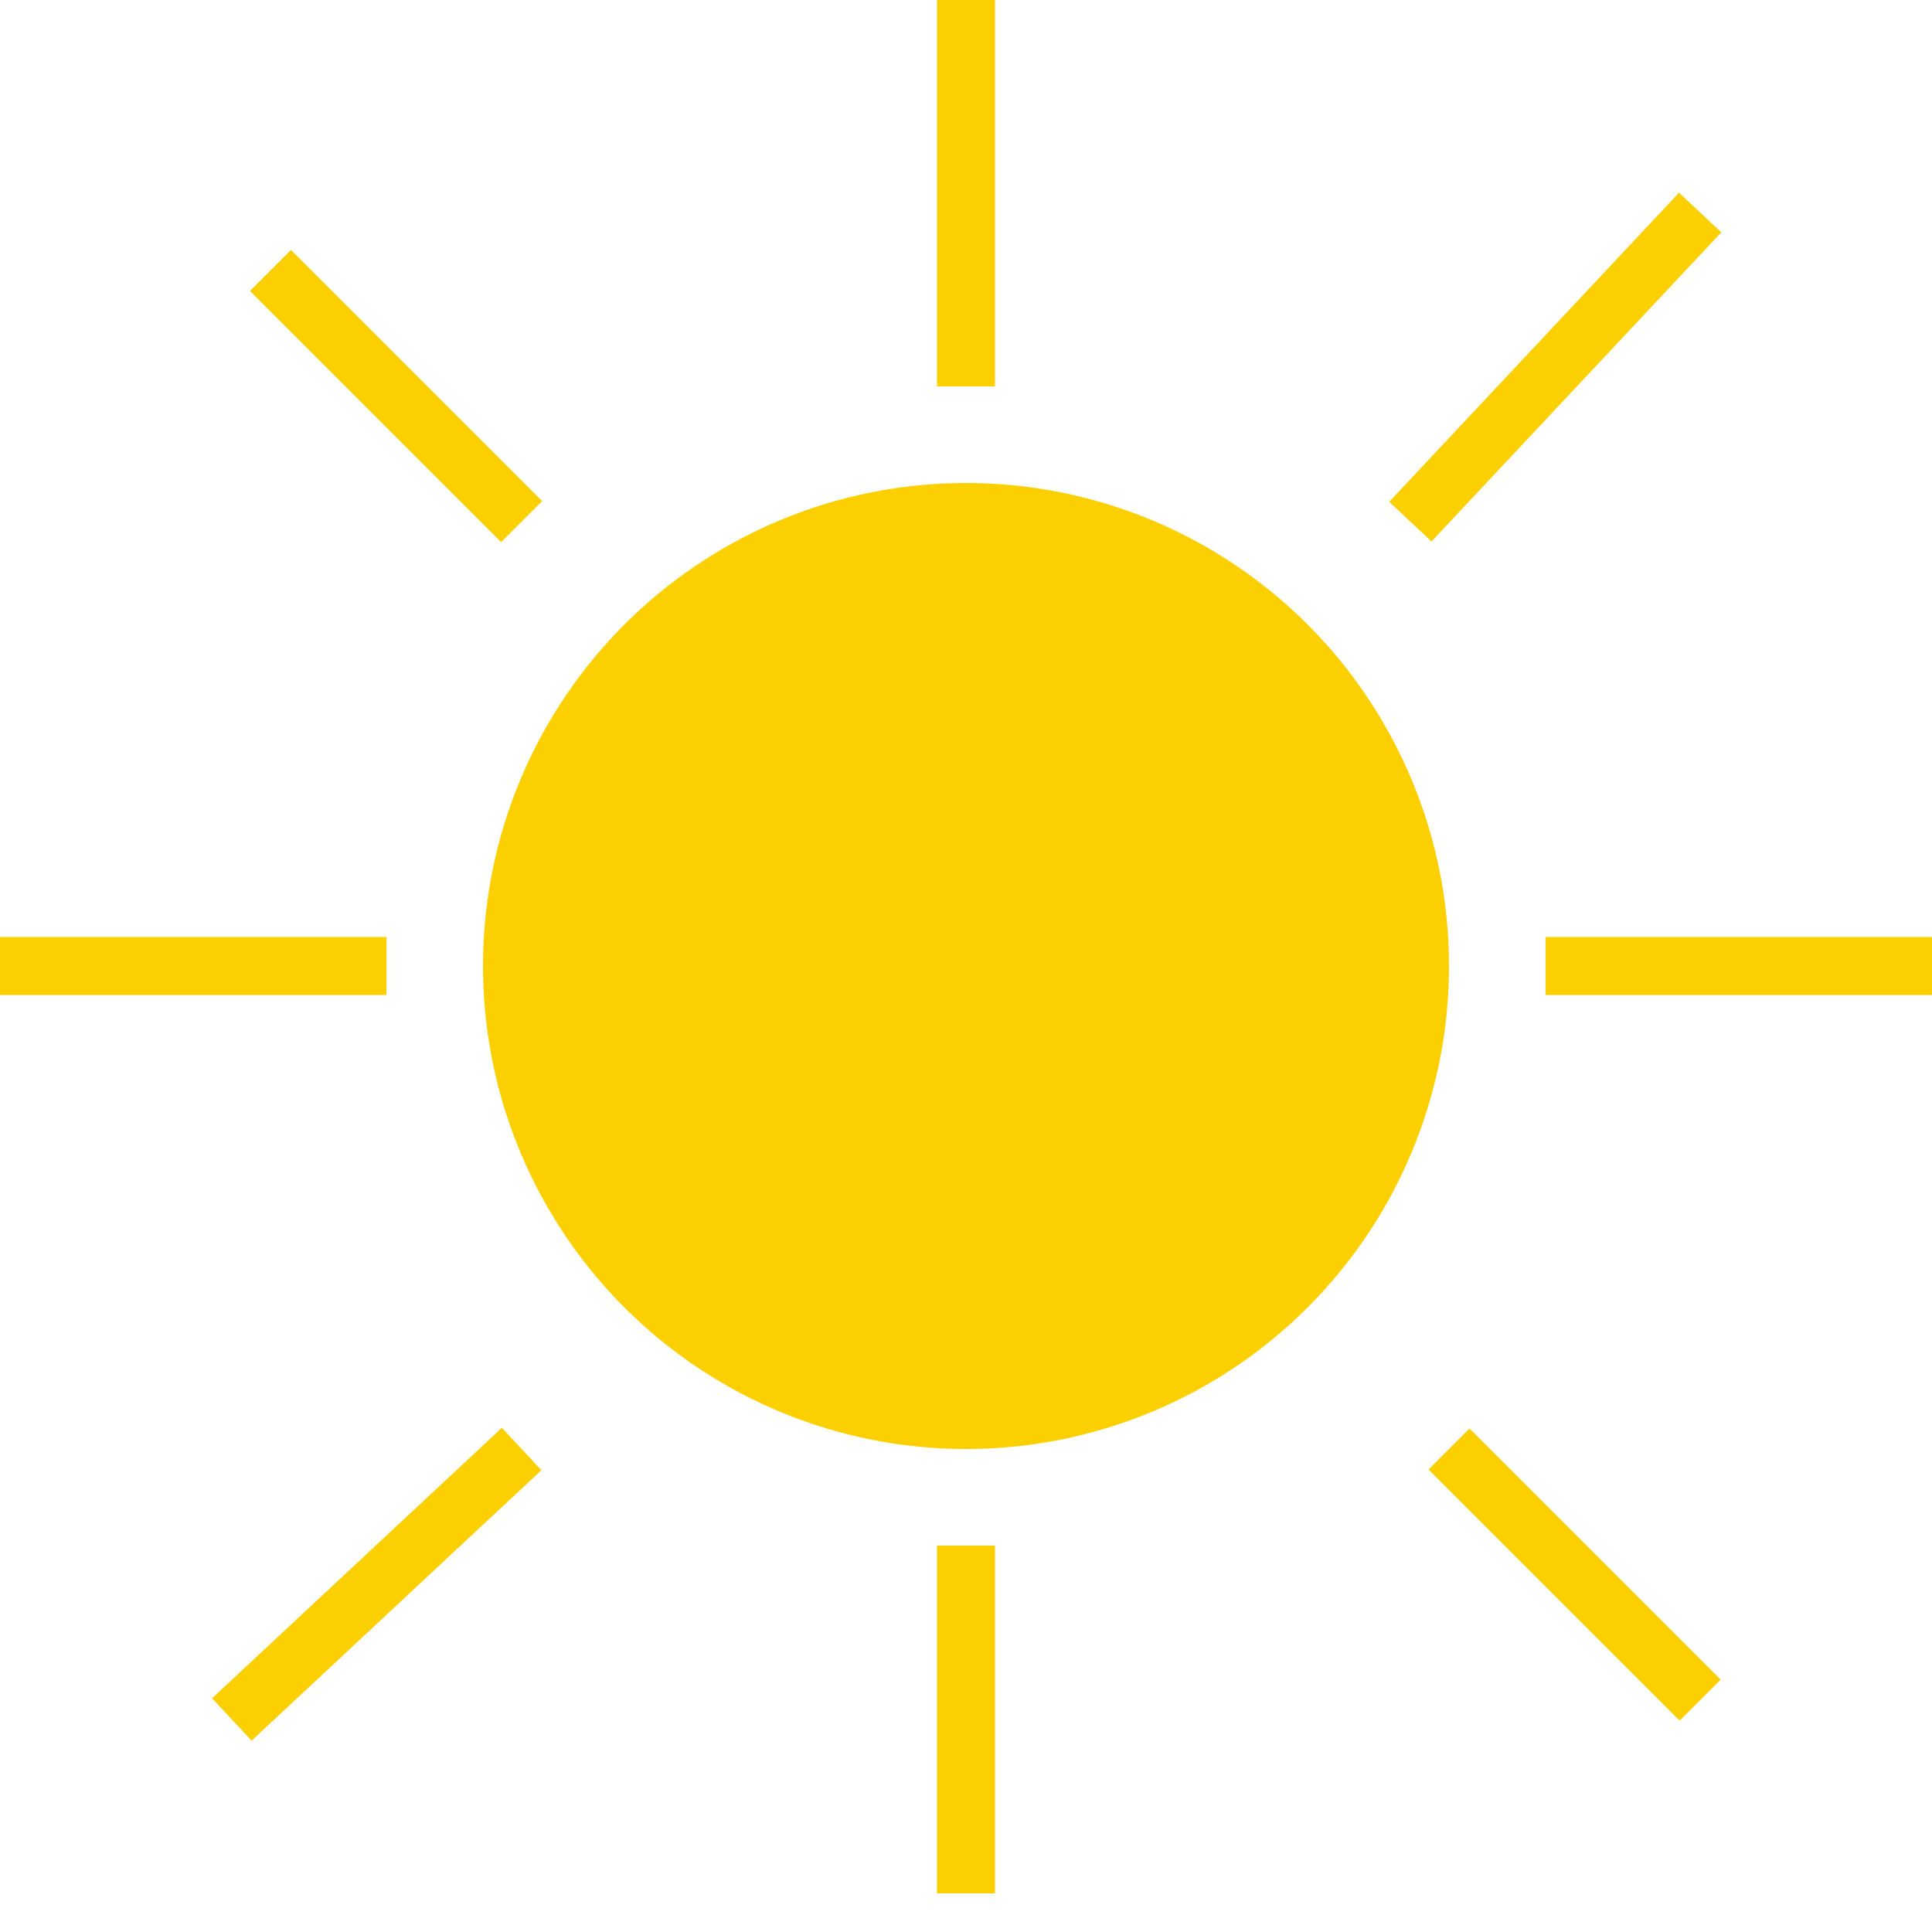 <?xml version="1.0" encoding="utf-8"?>
<!DOCTYPE svg>
<svg height="100" width="100"
    xmlns="http://www.w3.org/2000/svg">
    <circle cx="50" cy="50" r="25" fill="#fcd000" />
    <line fill="#fcd000" x1="14" y1="14" x2="27" y2="27" stroke="#fcd000" stroke-width= "3px"/>
    <line fill="#fcd000" x1="75" y1="75" x2="88" y2="88" stroke="#fcd000" stroke-width= "3px" />
    <line fill="#fcd000" x1="12" y1="89" x2="27" y2="75" stroke="#fcd000" stroke-width= "3px"/>
    <line fill="#fcd000" x1="88" y1="11" x2="73" y2="27" stroke="#fcd000" stroke-width= "3px"/>
    <line fill="#fcd000" x1="50" y1="" x2="50" y2="20" stroke="#fcd000" stroke-width= "3px"/>
    <line fill="#fcd000" x1="50" y1="80" x2="50" y2="98" stroke="#fcd000" stroke-width= "3px"/>
    <line fill="#fcd000" x1="0" y1="50" x2="20" y2="50" stroke="#fcd000" stroke-width= "3px"/>
    <line fill="#fcd000" x1="80" y1="50" x2="100" y2="50" stroke="#fcd000" stroke-width= "3px"/>
</svg>
